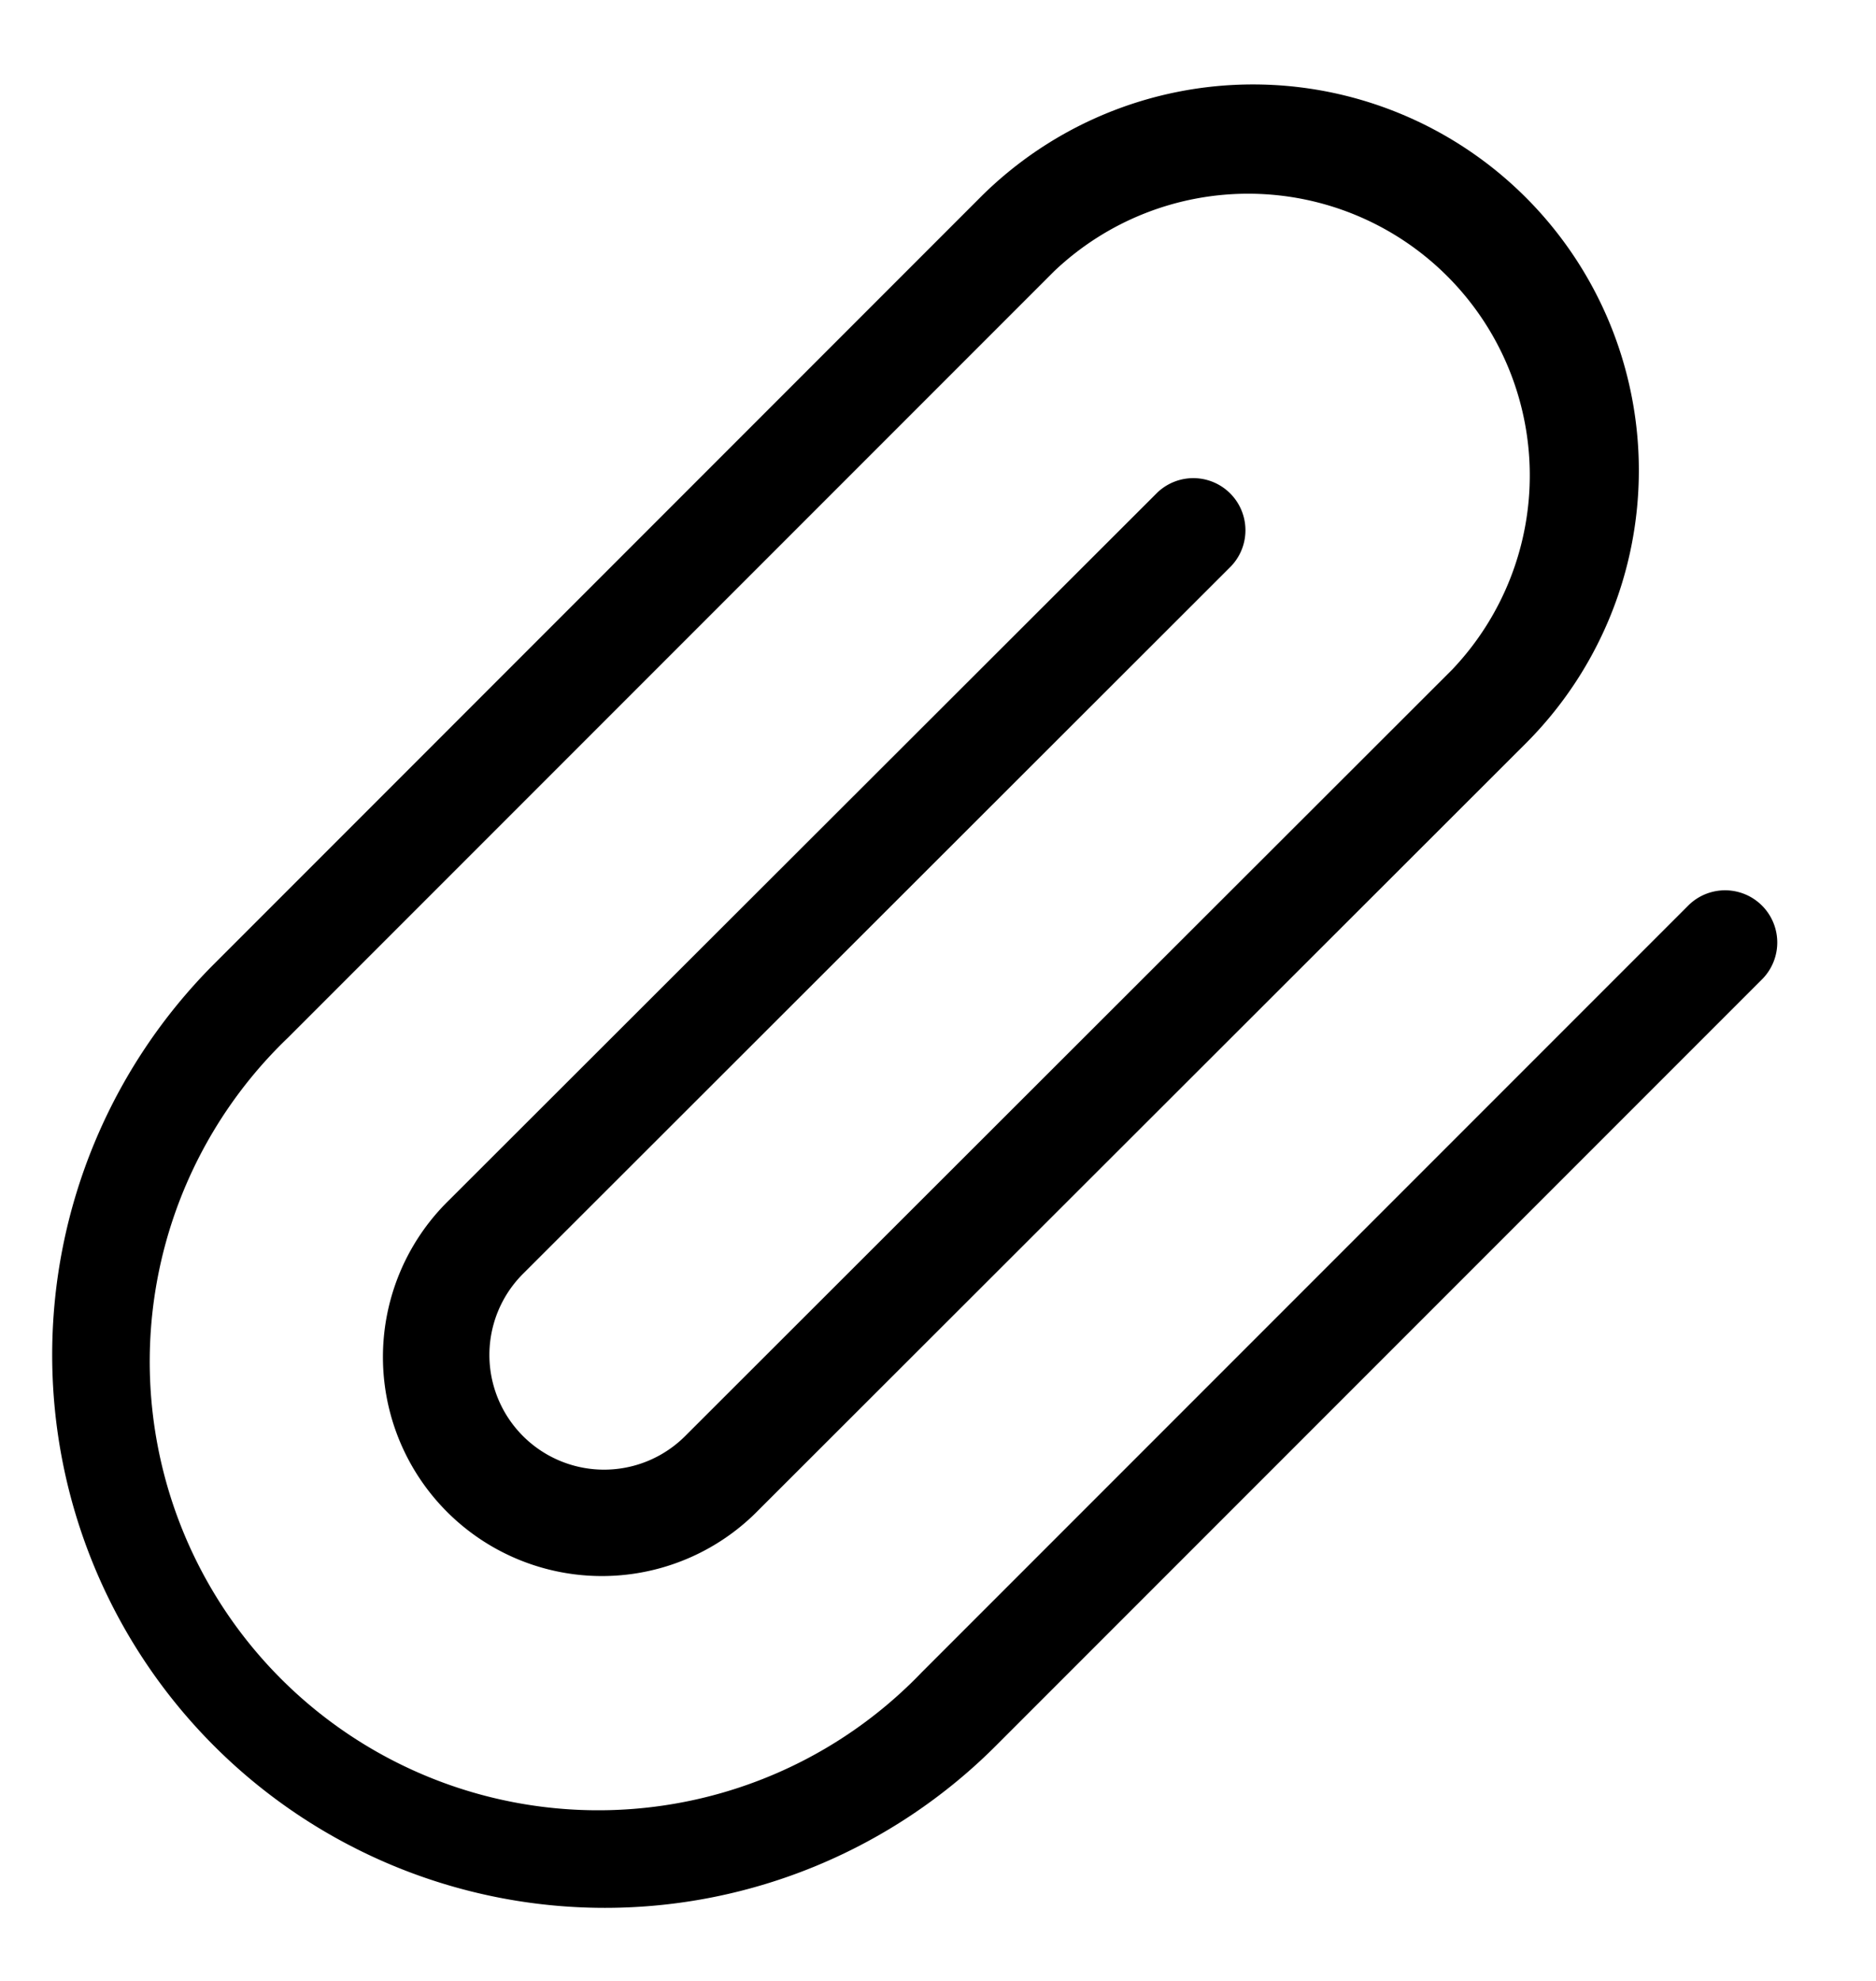 <svg xmlns="http://www.w3.org/2000/svg" width="18" height="19" viewBox="0 0 18 19">
    <path fill="#000" fill-rule="nonzero" d="M16.198 8.686l-7.352 7.352a4.303 4.303 0 1 1-6.084-6.084l7.352-7.352a2.702 2.702 0 0 1 3.82 3.82l-7.36 7.352a1.1 1.1 0 1 1-1.556-1.556l6.791-6.784a.5.5 0 0 0-.706-.708L4.31 11.51a2.101 2.101 0 1 0 2.97 2.972l7.36-7.352a3.702 3.702 0 1 0-5.235-5.236L2.054 9.246a5.303 5.303 0 0 0 7.5 7.5l7.352-7.352a.5.5 0 0 0-.708-.708z"/>
</svg>

